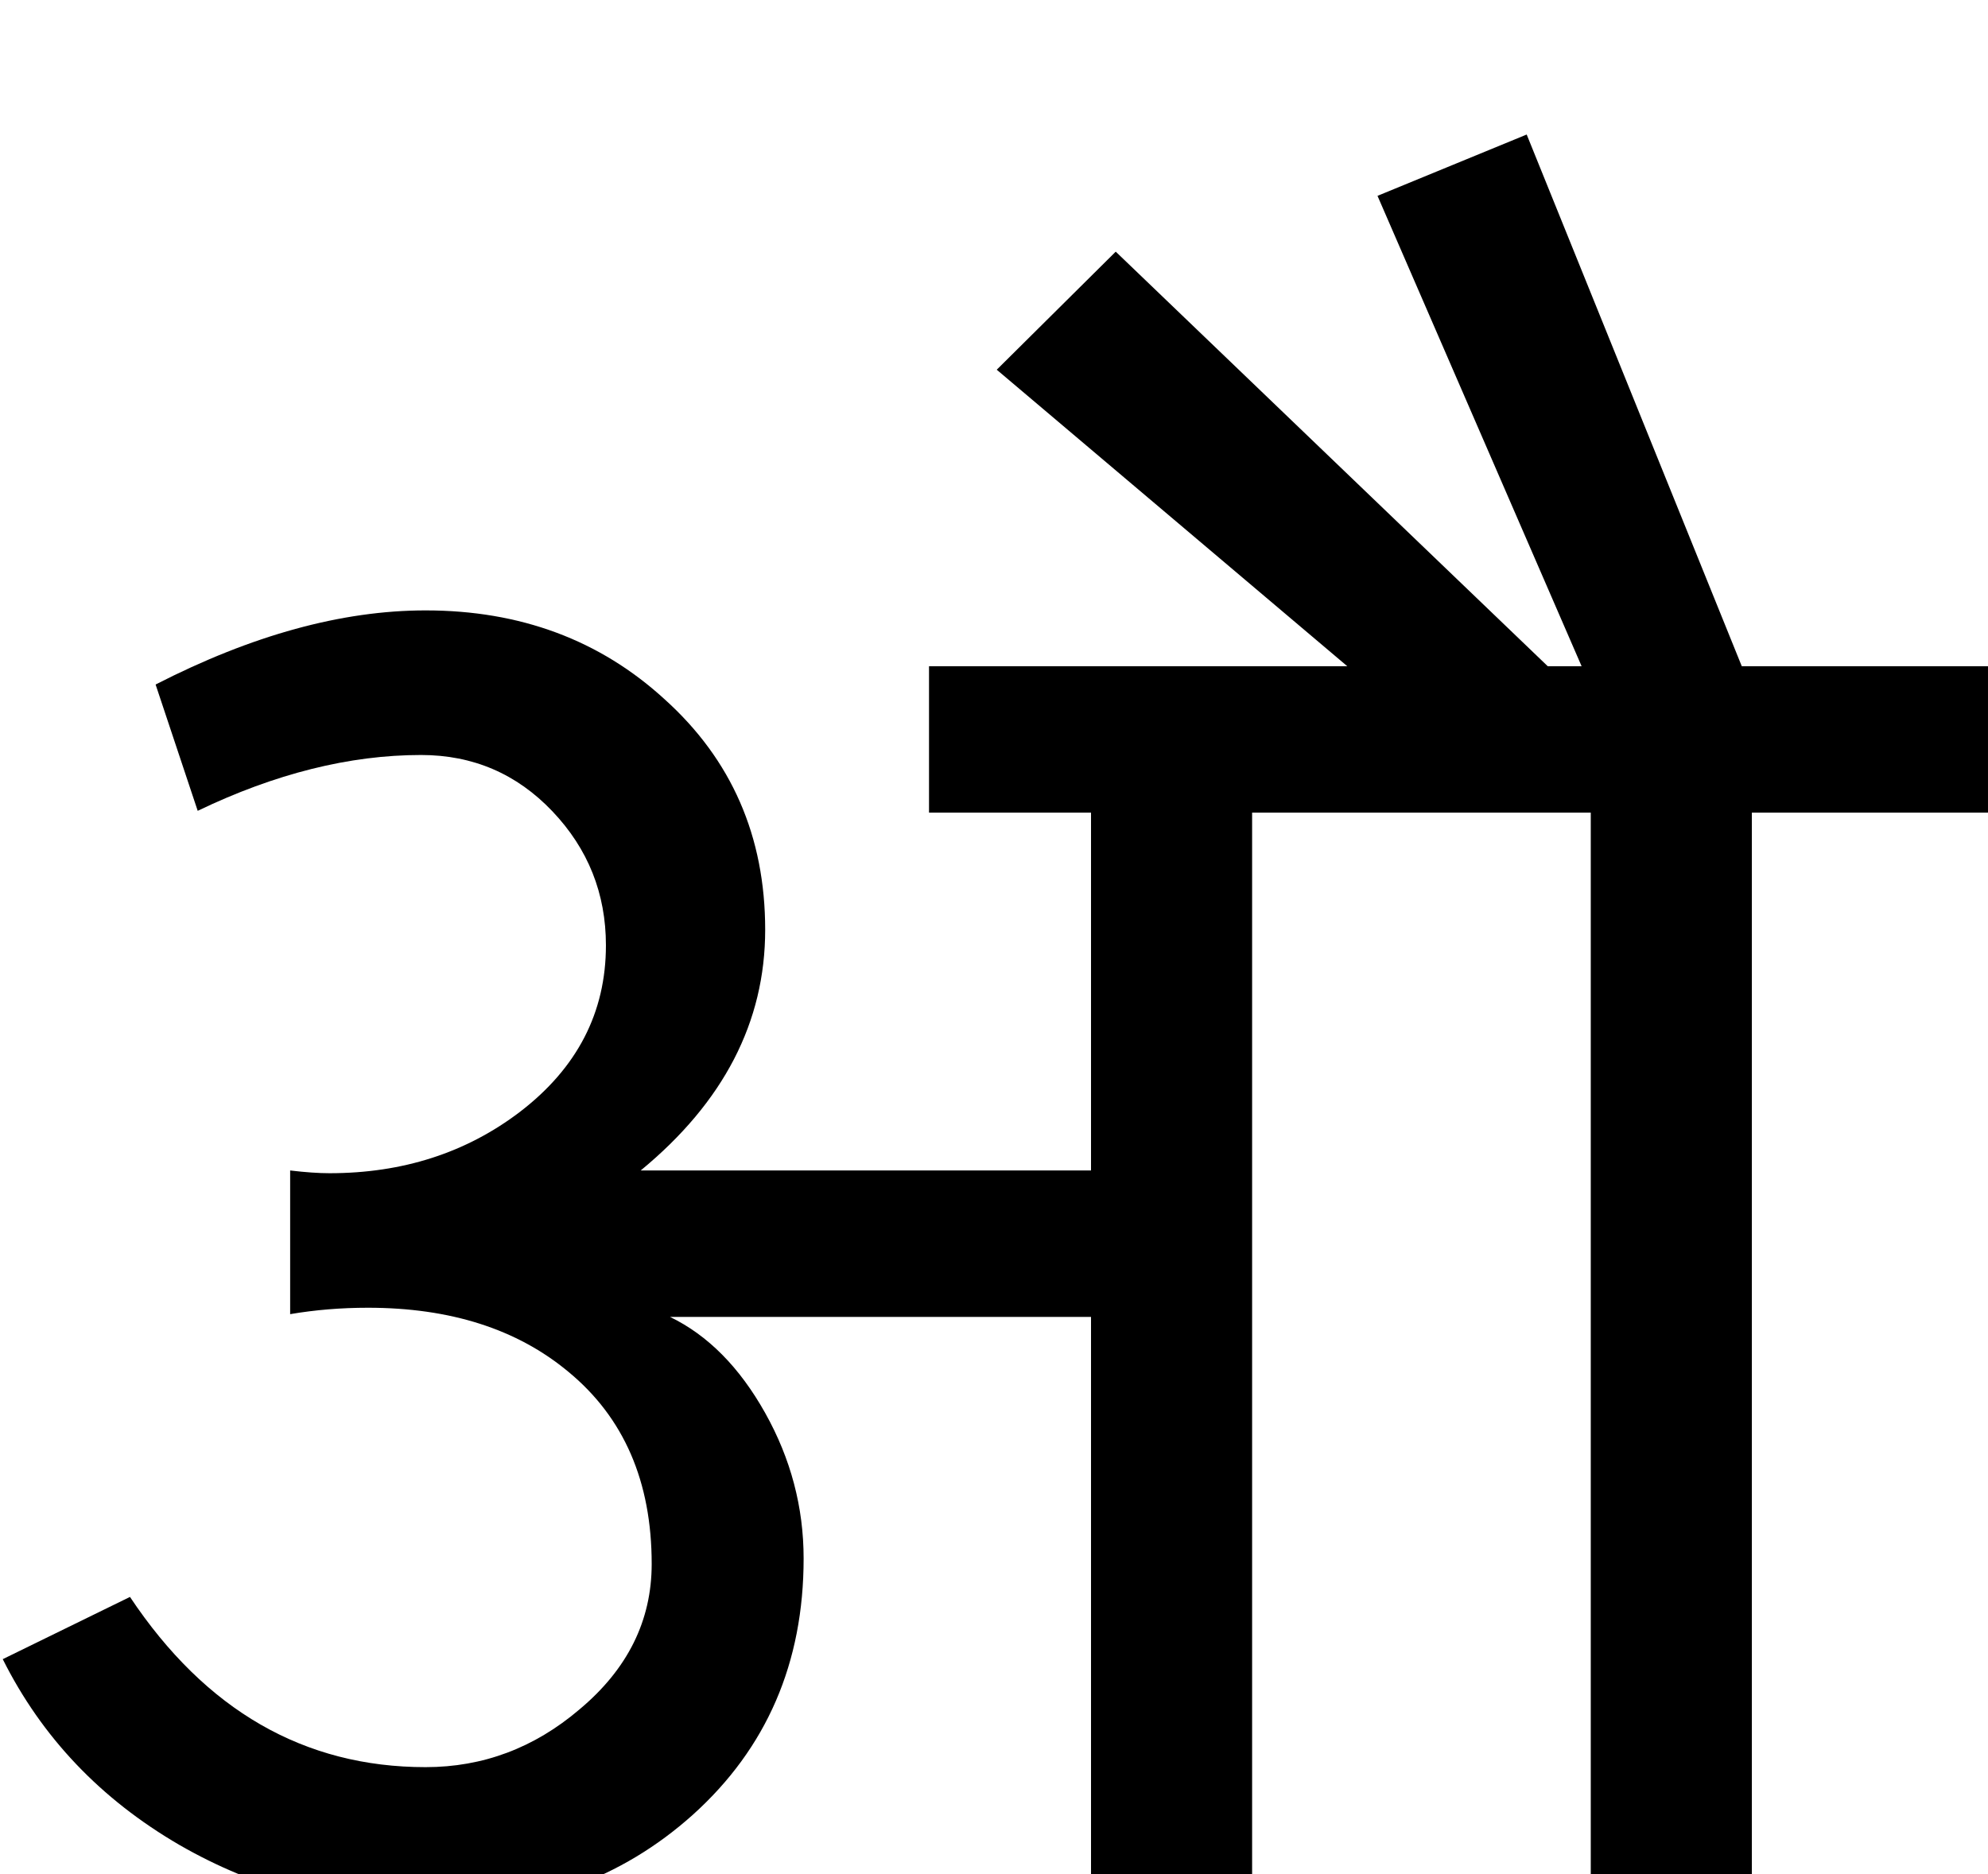 <?xml version="1.0" standalone="no"?>
<!DOCTYPE svg PUBLIC "-//W3C//DTD SVG 1.1//EN" "http://www.w3.org/Graphics/SVG/1.1/DTD/svg11.dtd" >
<svg viewBox="0 -410 2172 2048">
  <g transform="matrix(1 0 0 -1 0 1638)">
   <path fill="currentColor"
d="M2172 1160h-258v-1160h-176v1160h-370v-1160h-176v609h-460q62 -30 104 -105t42 -159q0 -171 -121 -280q-117 -105 -290 -105q-146 0 -271 72q-129 75 -193 203l139 68q124 -186 323 -186q94 0 168 63q79 66 79 159q0 135 -91 210q-84 70 -219 70q-44 0 -85 -7v157
q25 -3 43 -3q120 0 208 67q94 72 94 182q0 85 -58.5 146.5t-143.5 61.5q-117 0 -244 -61l-46 138q158 81 295 81q155 0 261 -97q110 -99 110 -252q0 -151 -136 -263h492v391h-177v160h457l-383 324l130 129l472 -453h37l-223 514l163 67l235 -581h269v-160zM1074 1247z
M1826 1247zM1074 86z" />
  </g>

</svg>
